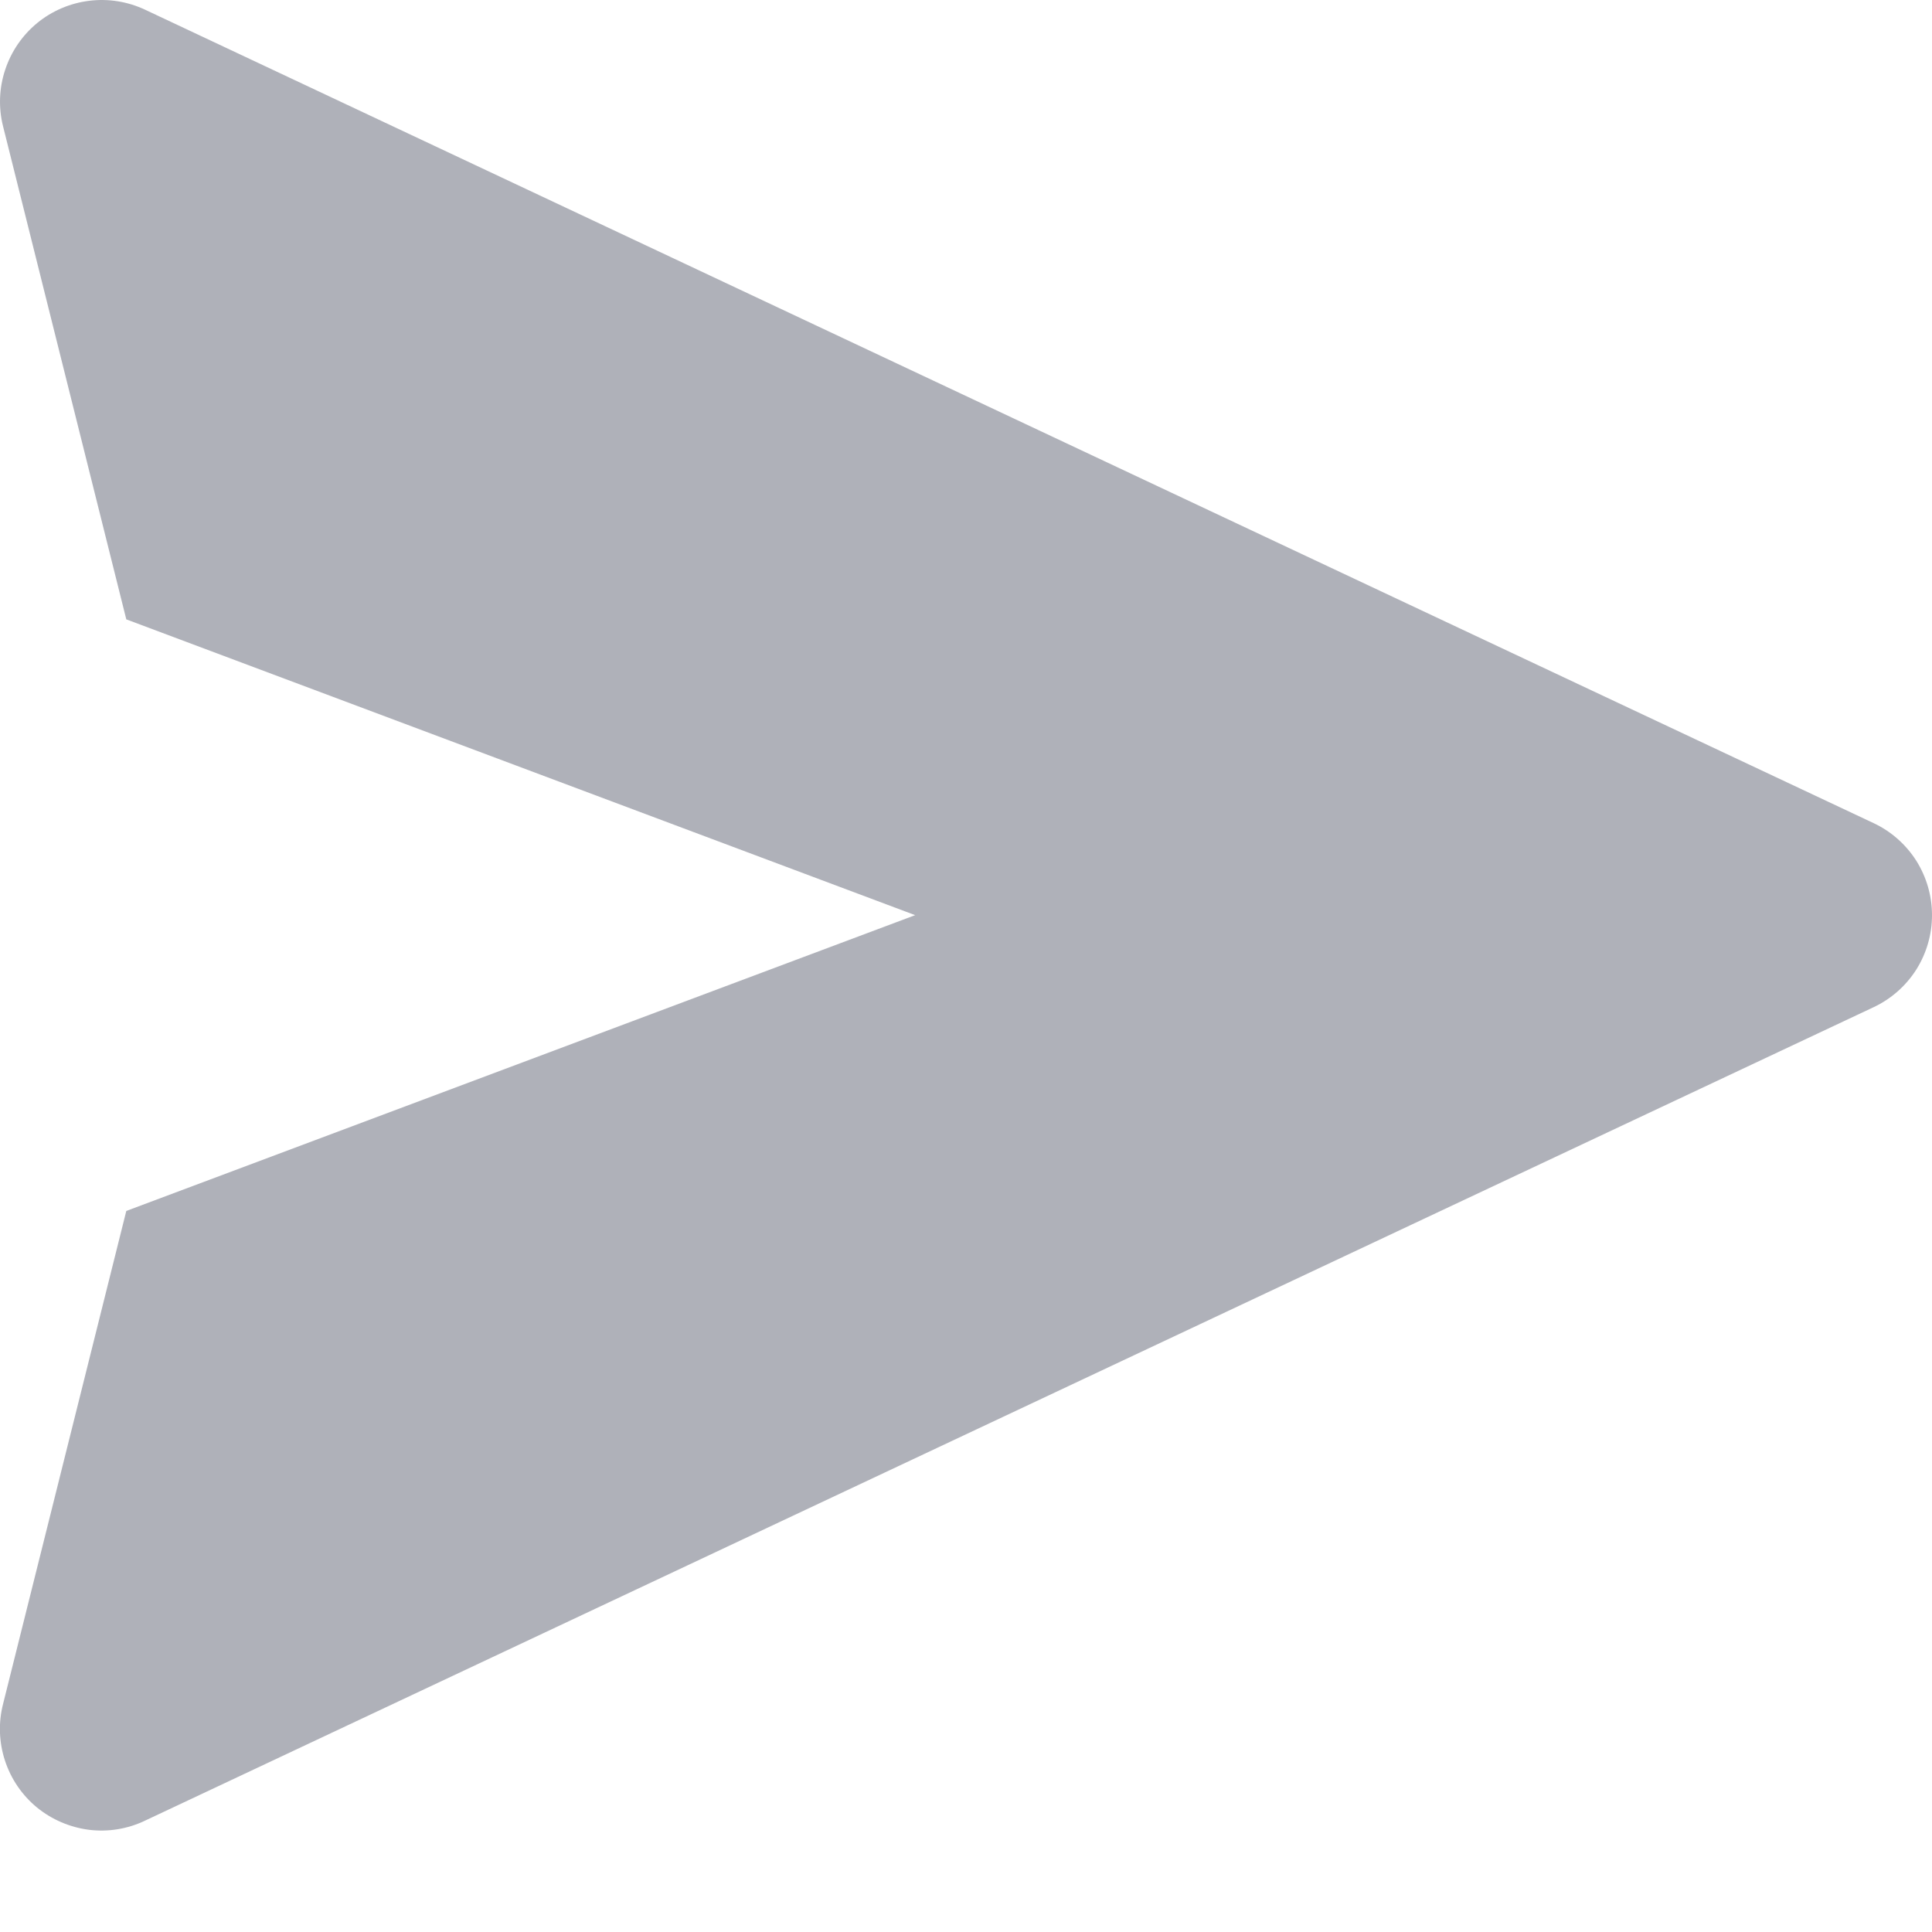 <svg width="19" height="19" viewBox="0 0 19 19" fill="none" xmlns="http://www.w3.org/2000/svg">
<path d="M18.426 8.095L1.426 0.095C1.255 0.015 1.064 -0.016 0.876 0.008C0.689 0.031 0.511 0.107 0.365 0.227C0.219 0.347 0.11 0.507 0.051 0.686C-0.009 0.866 -0.016 1.059 0.03 1.242L1.242 6.091L9 9L1.242 11.909L0.03 16.758C-0.017 16.942 -0.01 17.135 0.049 17.315C0.108 17.495 0.217 17.655 0.363 17.775C0.51 17.895 0.688 17.971 0.876 17.995C1.064 18.018 1.255 17.987 1.426 17.905L18.426 9.905C18.598 9.824 18.743 9.696 18.845 9.536C18.946 9.376 19 9.19 19 9C19 8.81 18.946 8.624 18.845 8.464C18.743 8.304 18.598 8.176 18.426 8.095V8.095Z" fill="#393E50" fill-opacity="0.4"/>
</svg>
